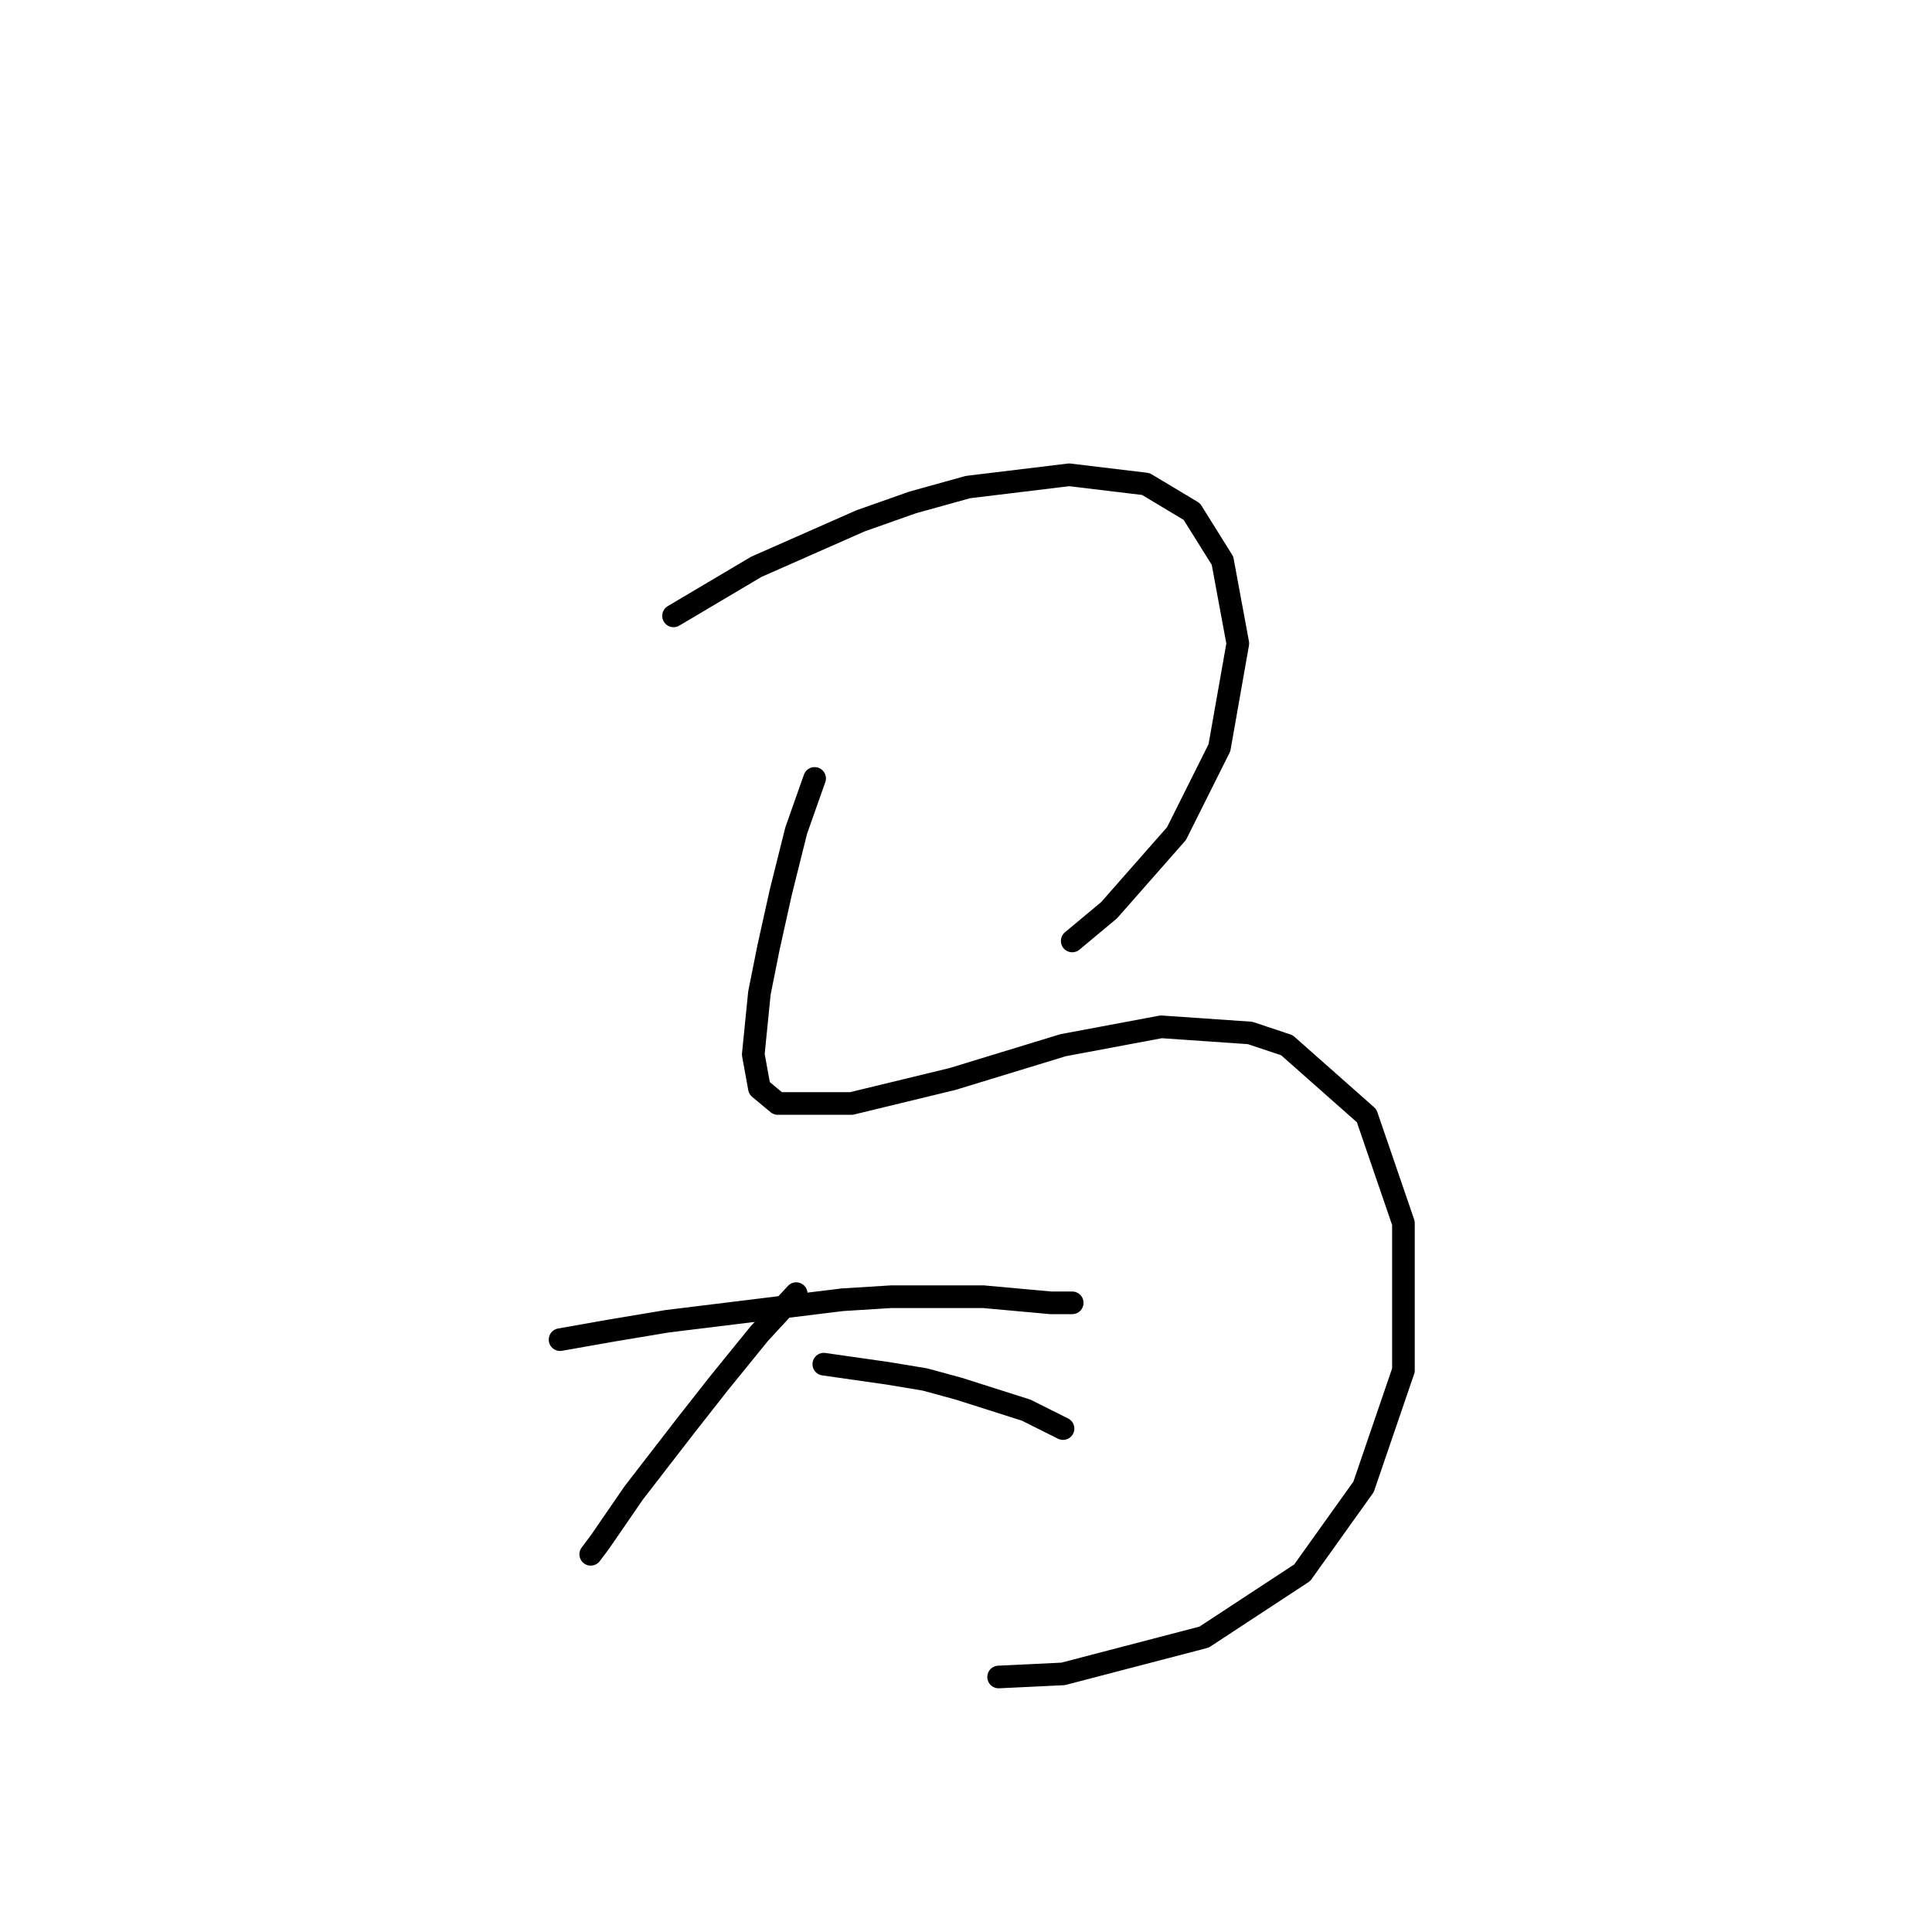 <?xml version="1.0" standalone="no"?>
    <svg width="256" height="256" xmlns="http://www.w3.org/2000/svg" version="1.1">
    <polyline stroke="black" stroke-width="3" stroke-linecap="round" fill="transparent" stroke-linejoin="round" points="89.247 81.606 100.219 75.104 114.035 69.009 120.943 66.571 128.258 64.539 141.668 62.913 151.827 64.133 157.923 67.79 161.986 74.292 164.018 85.264 161.58 99.08 155.891 110.458 146.951 120.617 142.074 124.681 142.074 124.681 " />
        <polyline stroke="black" stroke-width="3" stroke-linecap="round" fill="transparent" stroke-linejoin="round" points="107.94 103.144 105.501 110.052 103.47 118.179 101.844 125.494 100.625 131.589 99.812 139.717 100.625 144.187 103.063 146.218 112.816 146.218 126.226 142.967 140.855 138.497 153.859 136.059 165.644 136.872 170.52 138.497 181.085 147.844 185.962 162.067 185.962 181.572 180.679 197.014 172.552 208.392 159.548 216.926 140.855 221.802 132.322 222.209 132.322 222.209 " />
        <polyline stroke="black" stroke-width="3" stroke-linecap="round" fill="transparent" stroke-linejoin="round" points="74.211 177.509 81.119 176.289 88.434 175.07 111.597 172.226 118.099 171.819 130.29 171.819 139.23 172.632 142.074 172.632 142.074 172.632 " />
        <polyline stroke="black" stroke-width="3" stroke-linecap="round" fill="transparent" stroke-linejoin="round" points="105.501 171.413 100.625 176.696 95.342 183.198 90.872 188.887 83.964 197.827 79.494 204.329 78.275 205.954 78.275 205.954 " />
        <polyline stroke="black" stroke-width="3" stroke-linecap="round" fill="transparent" stroke-linejoin="round" points="109.159 180.76 117.692 181.979 122.569 182.791 127.039 184.01 135.979 186.855 140.855 189.293 140.855 189.293 " />
        </svg>